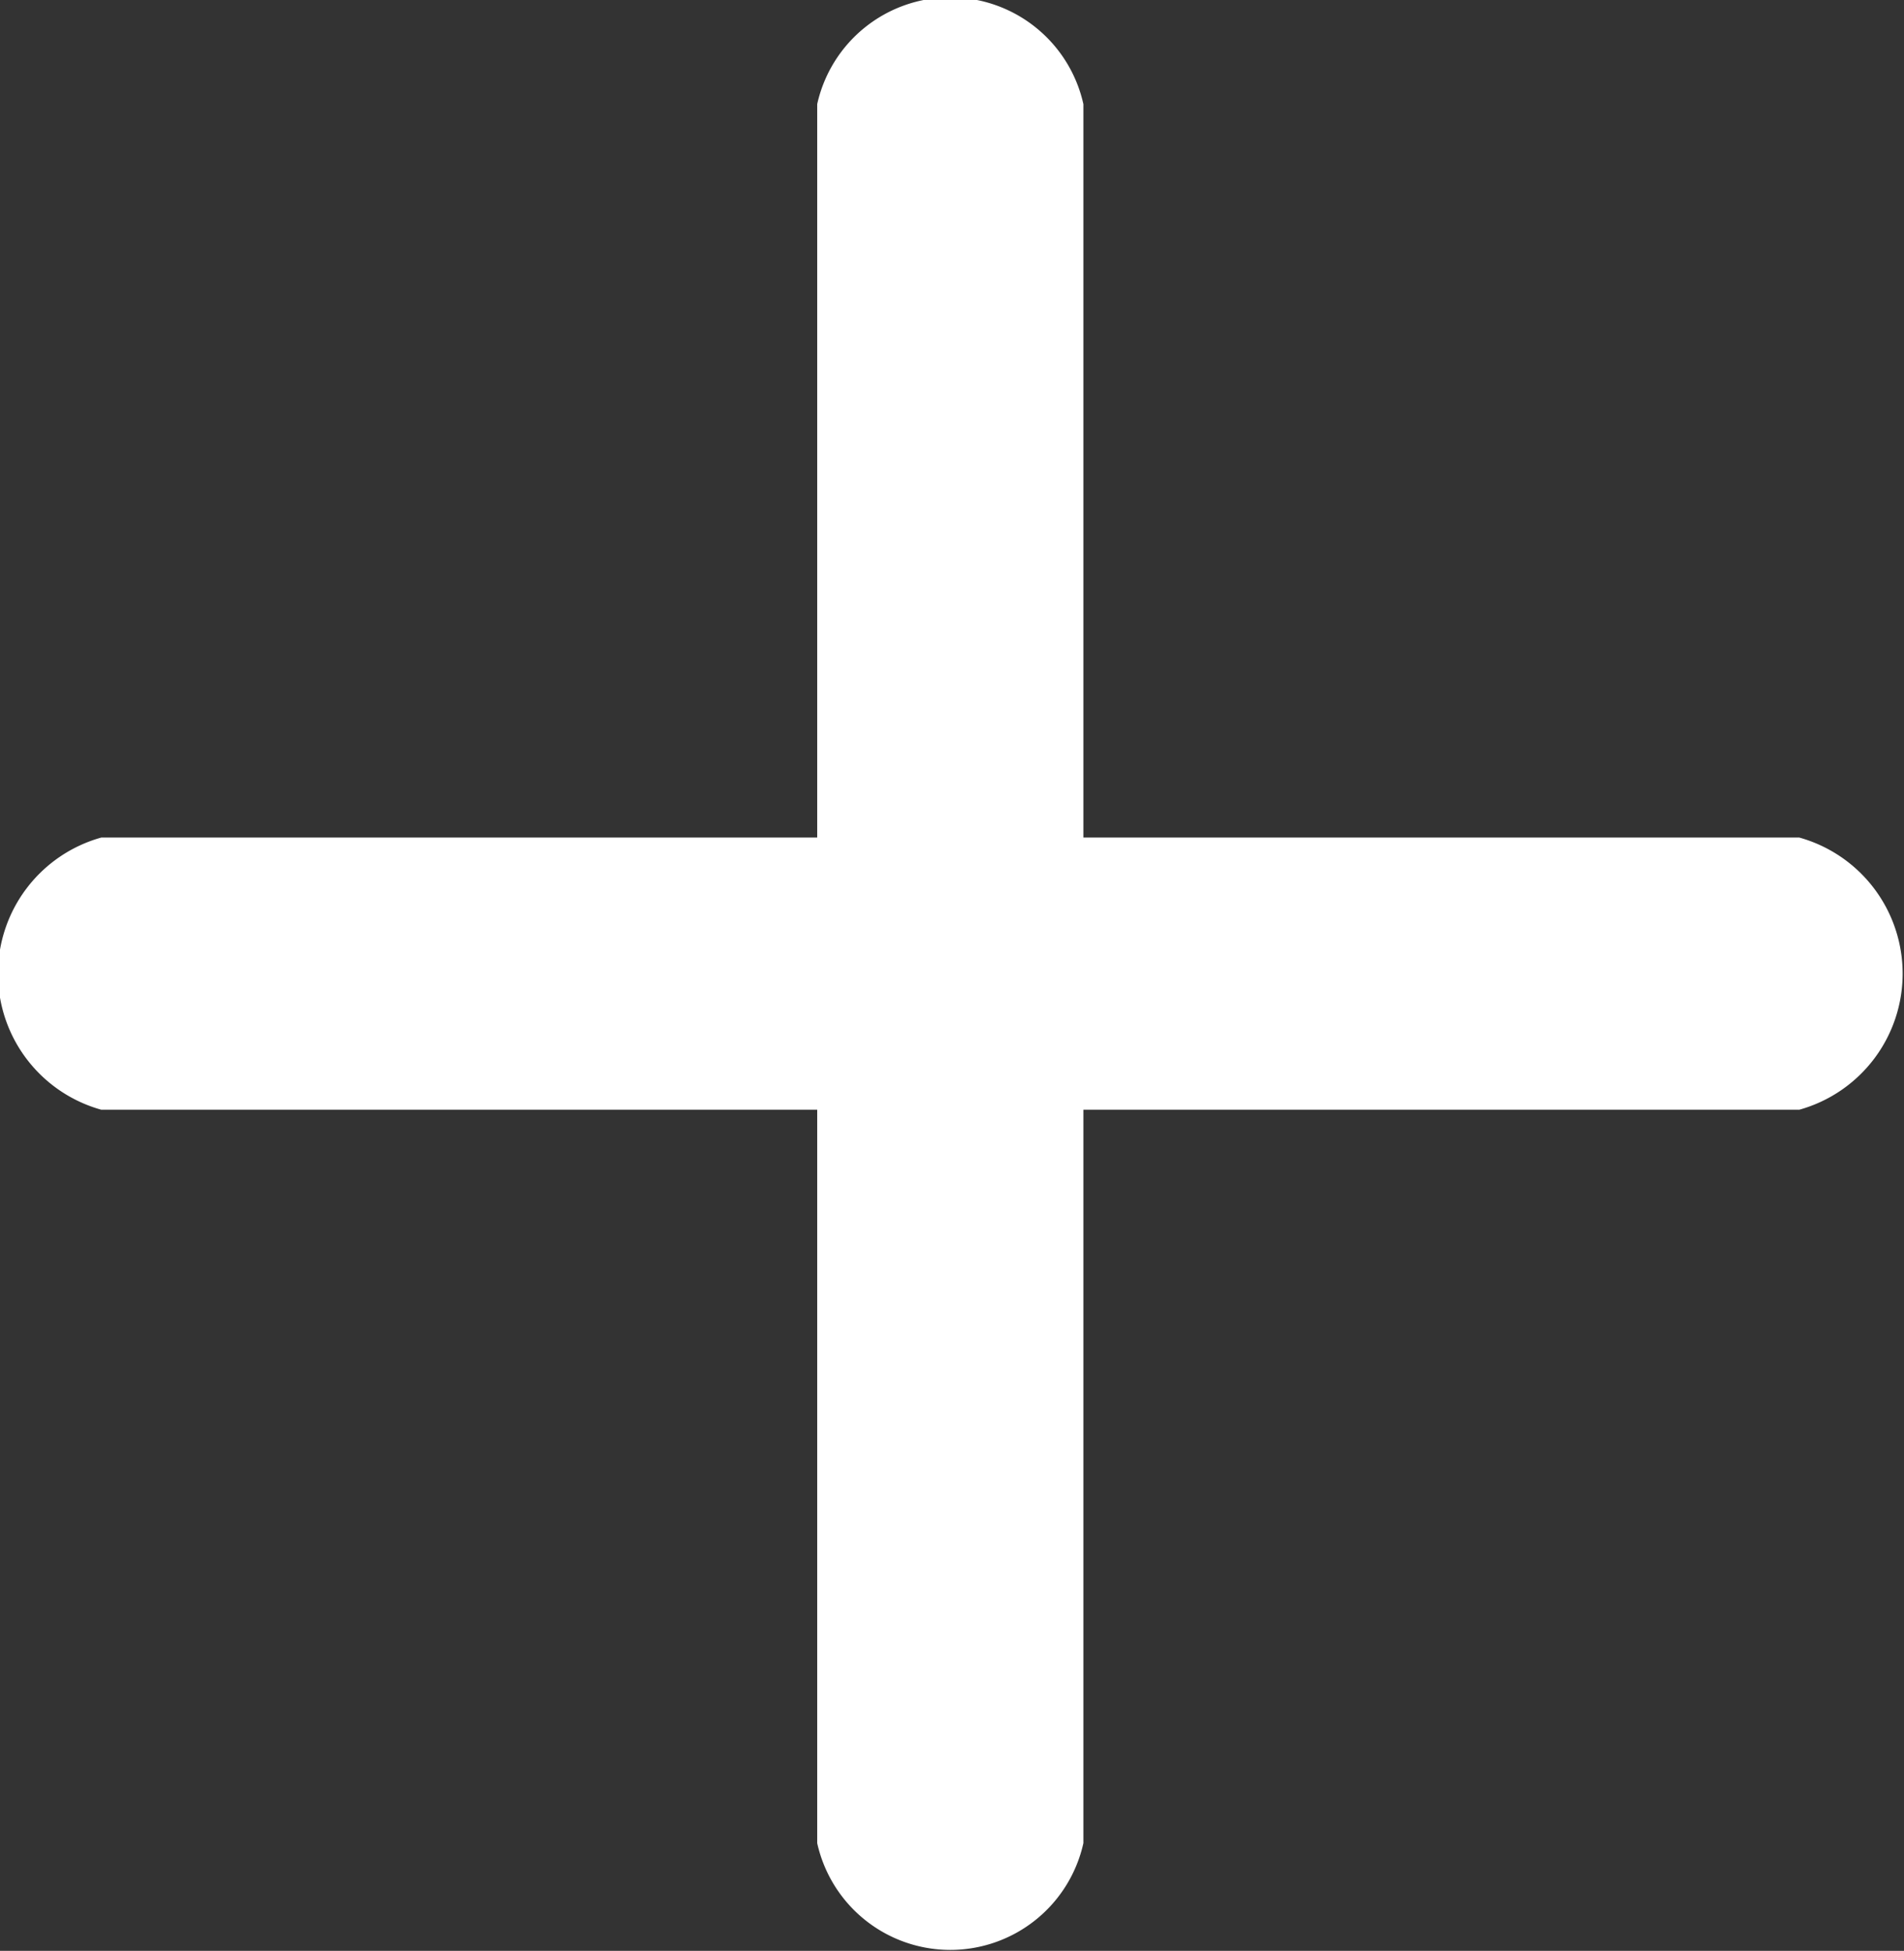 <svg xmlns="http://www.w3.org/2000/svg" width="12.875" height="13.188" viewBox="0 0 12.875 13.188">
  <rect x="0" y="0" width="12.875" height="13.188" fill="#333333" stroke="none"/>
<defs>
    <style>
      .cls-1 {
        fill: #fff;
        fill-rule: evenodd;
      }
    </style>
  </defs>
  <path id="icon_copy_3" data-name="icon copy 3" class="cls-1" d="M998.605,317.443h-4.841v-4.958a0.922,0.922,0,0,0-1.8,0v4.958h-4.841a0.955,0.955,0,0,0,0,1.84h4.841v4.958a0.922,0.922,0,0,0,1.8,0v-4.958h4.841A0.955,0.955,0,0,0,998.605,317.443Z" transform="translate(-986.438 -311.781)"/>
</svg>
